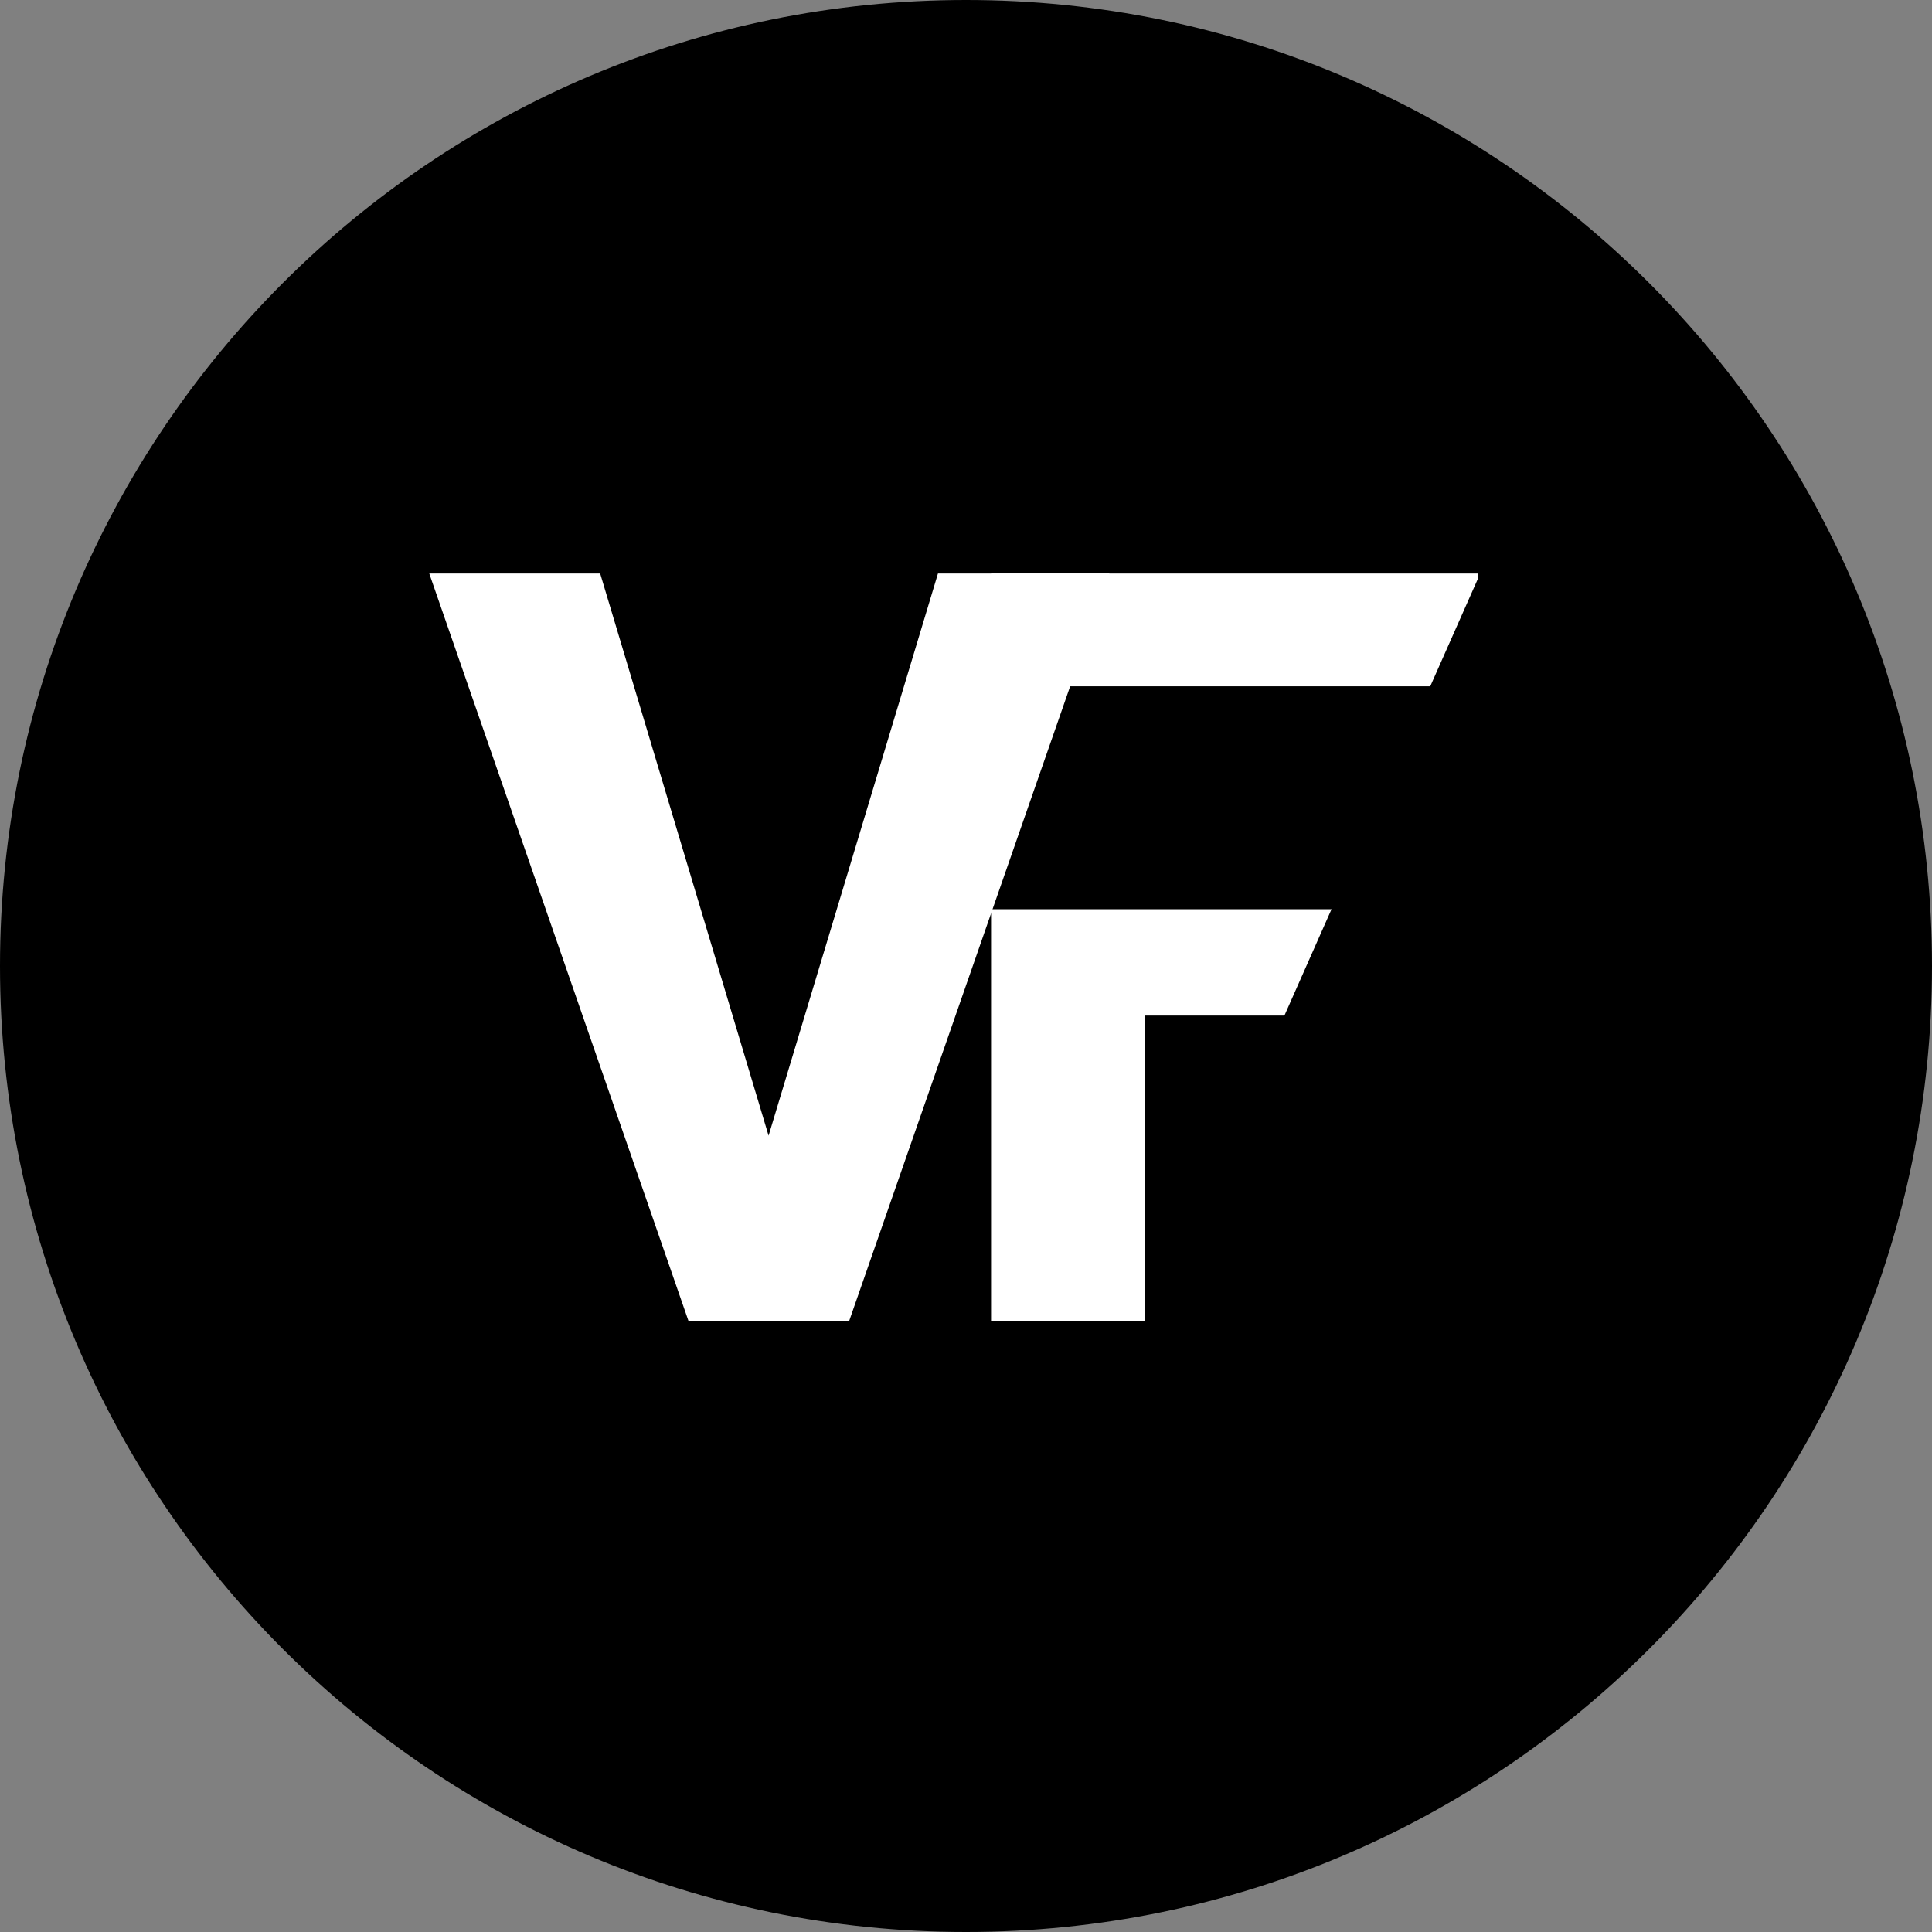 <svg xmlns="http://www.w3.org/2000/svg" xmlns:xlink="http://www.w3.org/1999/xlink" width="500" zoomAndPan="magnify" viewBox="0 0 375 375" height="500" preserveAspectRatio="xMidYMid meet" version="1.0"><rect x="0" y="0" width="375" height="375" fill="#808080" stroke="none"/><defs><g/><clipPath id="c0eb953138"><path d="M 187.5 0 C 83.945 0 0 83.945 0 187.5 C 0 291.055 83.945 375 187.5 375 C 291.055 375 375 291.055 375 187.5 C 375 83.945 291.055 0 187.5 0 Z M 187.5 0 " clip-rule="nonzero"/></clipPath><clipPath id="34c3d8fe15"><path d="M 0 0 L 375 0 L 375 375 L 0 375 Z M 0 0 " clip-rule="nonzero"/></clipPath><clipPath id="f168366794"><path d="M 187.5 0 C 83.945 0 0 83.945 0 187.5 C 0 291.055 83.945 375 187.5 375 C 291.055 375 375 291.055 375 187.5 C 375 83.945 291.055 0 187.5 0 Z M 187.5 0 " clip-rule="nonzero"/></clipPath><clipPath id="f16c503bc8"><rect x="0" width="375" y="0" height="375"/></clipPath><clipPath id="0164eac890"><rect x="0" width="114" y="0" height="239"/></clipPath><clipPath id="012e0d6e87"><path d="M 177.219 133.207 L 291.219 133.207 L 291.219 176.484 L 177.219 176.484 Z M 177.219 133.207 " clip-rule="nonzero"/></clipPath><clipPath id="defd1a6b73"><path d="M 0.219 0.207 L 114.219 0.207 L 114.219 43.484 L 0.219 43.484 Z M 0.219 0.207 " clip-rule="nonzero"/></clipPath><clipPath id="b41c14750a"><rect x="0" width="115" y="0" height="44"/></clipPath><clipPath id="2eed293515"><rect x="0" width="135" y="0" height="239"/></clipPath><clipPath id="2612452b72"><path d="M 219 86 L 333 86 L 333 279 L 219 279 Z M 219 86 " clip-rule="nonzero"/></clipPath><clipPath id="ab71c2a176"><path d="M 332.301 101.133 L 253.586 278.855 L 219.742 263.863 L 298.457 86.145 Z M 332.301 101.133 " clip-rule="nonzero"/></clipPath><clipPath id="8d2c061ec1"><path d="M 0.602 0 L 113.398 0 L 113.398 192.879 L 0.602 192.879 Z M 0.602 0 " clip-rule="nonzero"/></clipPath><clipPath id="d98c2d60f7"><path d="M 113.301 15.133 L 34.586 192.855 L 0.742 177.863 L 79.457 0.145 Z M 113.301 15.133 " clip-rule="nonzero"/></clipPath><clipPath id="340b2cb58c"><rect x="0" width="114" y="0" height="193"/></clipPath></defs><g clip-path="url(#c0eb953138)"><g transform="matrix(1, 0, 0, 1, 0, 0)"><g clip-path="url(#f16c503bc8)"><g clip-path="url(#34c3d8fe15)"><g clip-path="url(#f168366794)"><rect x="-82.5" width="540" fill="#000000" height="540" y="-82.5" fill-opacity="1"/></g></g></g></g></g><g transform="matrix(1, 0, 0, 1, 179, 68)"><g clip-path="url(#0164eac890)"><g fill="#ffffff" fill-opacity="1"><g transform="translate(0.412, 188.4)"><g><path d="M 100.234 -59.281 L 42.844 -59.281 L 42.844 0 L 12.953 0 L 12.953 -145.078 L 107.406 -145.078 L 107.406 -120.859 L 42.844 -120.859 L 42.844 -83.406 L 100.234 -83.406 Z M 100.234 -59.281 "/></g></g></g></g></g><g clip-path="url(#012e0d6e87)"><g transform="matrix(1, 0, 0, 1, 177, 133)"><g clip-path="url(#b41c14750a)"><g clip-path="url(#defd1a6b73)"><path fill="#000000" d="M 0.219 0.207 L 114.156 0.207 L 114.156 43.484 L 0.219 43.484 Z M 0.219 0.207 " fill-opacity="1" fill-rule="nonzero"/></g></g></g></g><g transform="matrix(1, 0, 0, 1, 82, 68)"><g clip-path="url(#2eed293515)"><g fill="#ffffff" fill-opacity="1"><g transform="translate(0.62, 188.4)"><g><path d="M 66.562 -35.969 L 99.438 -145.078 L 132.719 -145.078 L 82.203 0 L 51.016 0 L 0.703 -145.078 L 33.875 -145.078 Z M 66.562 -35.969 "/></g></g></g></g></g><g clip-path="url(#2612452b72)"><g clip-path="url(#ab71c2a176)"><g transform="matrix(1, 0, 0, 1, 219, 86)"><g clip-path="url(#340b2cb58c)"><g clip-path="url(#8d2c061ec1)"><g clip-path="url(#d98c2d60f7)"><path fill="#000000" d="M 113.301 15.133 L 34.602 192.82 L 0.758 177.832 L 79.457 0.145 Z M 113.301 15.133 " fill-opacity="1" fill-rule="nonzero"/></g></g></g></g></g></g></svg>